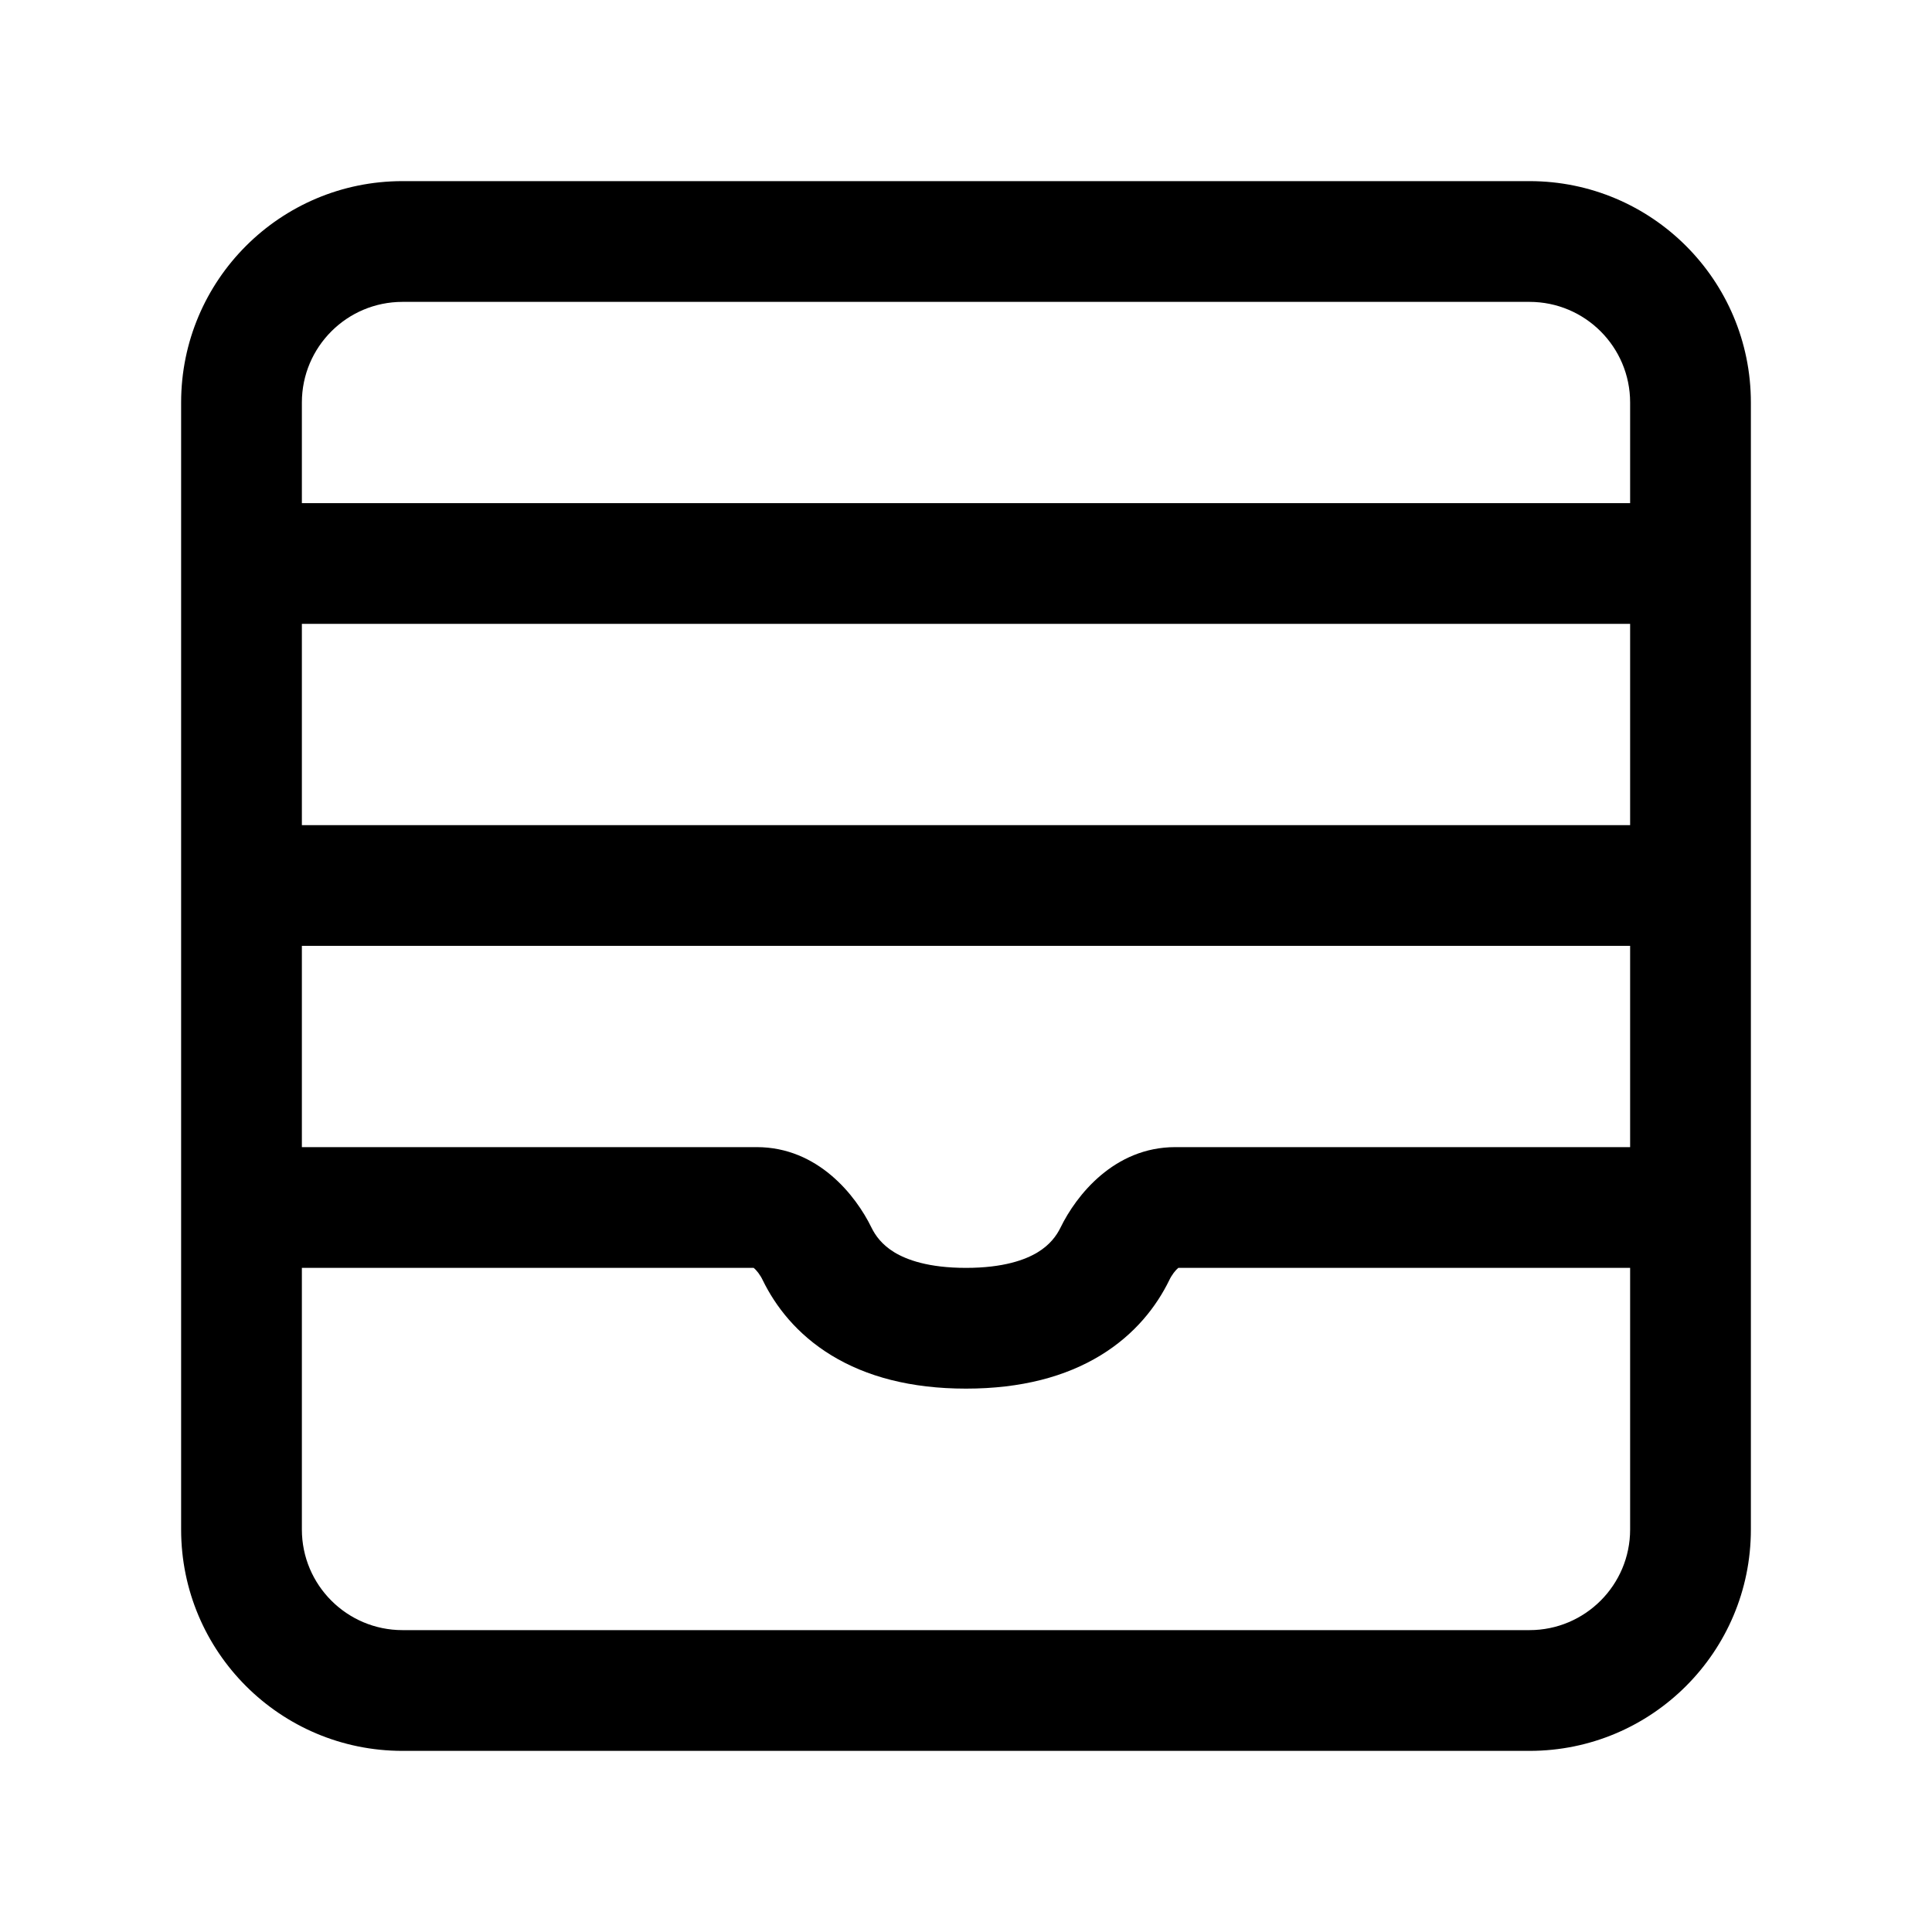 <svg width="24" height="24" viewBox="0 0 24 24" fill="none" xmlns="http://www.w3.org/2000/svg">
<g id="apple-wallet">
<g clip-path="url(#clip0_232_7103)">
<g id="Weight=Dynamic">
<path id="Vector (Stroke)" fill-rule="evenodd" clip-rule="evenodd" d="M2.25 5C2.25 3.481 3.481 2.25 5 2.25H19C20.519 2.25 21.75 3.481 21.75 5V19C21.75 20.519 20.519 21.75 19 21.75H5C3.481 21.75 2.25 20.519 2.25 19V5ZM5 3.75C4.31 3.75 3.75 4.31 3.75 5V6.25H20.25V5C20.25 4.31 19.69 3.75 19 3.75H5ZM20.25 7.75H3.75V10.25H20.25V7.75ZM20.25 11.75H3.75V14.25H9.4C10.161 14.25 10.632 14.852 10.825 15.248C10.875 15.351 10.958 15.464 11.109 15.556C11.262 15.649 11.532 15.75 12 15.75C12.468 15.75 12.738 15.649 12.891 15.556C13.042 15.464 13.125 15.351 13.175 15.248C13.368 14.852 13.839 14.25 14.6 14.25H20.25V11.75ZM20.25 15.75H14.638C14.637 15.751 14.636 15.752 14.635 15.752C14.621 15.764 14.601 15.784 14.58 15.812C14.559 15.84 14.54 15.871 14.524 15.905C14.368 16.224 14.104 16.573 13.671 16.837C13.24 17.1 12.688 17.25 12 17.25C11.312 17.25 10.76 17.1 10.329 16.837C9.896 16.573 9.632 16.224 9.476 15.905C9.46 15.871 9.441 15.84 9.42 15.812C9.399 15.784 9.379 15.764 9.365 15.752C9.364 15.752 9.363 15.751 9.362 15.75H3.75V19C3.75 19.69 4.31 20.25 5 20.25H19C19.69 20.25 20.25 19.69 20.25 19V15.75Z" fill="black"/>
</g>
</g>
</g>
<defs>
<clipPath id="clip0_232_7103">
<rect width="24" height="24" rx="5" fill="white"/>
</clipPath>
</defs>
</svg>
